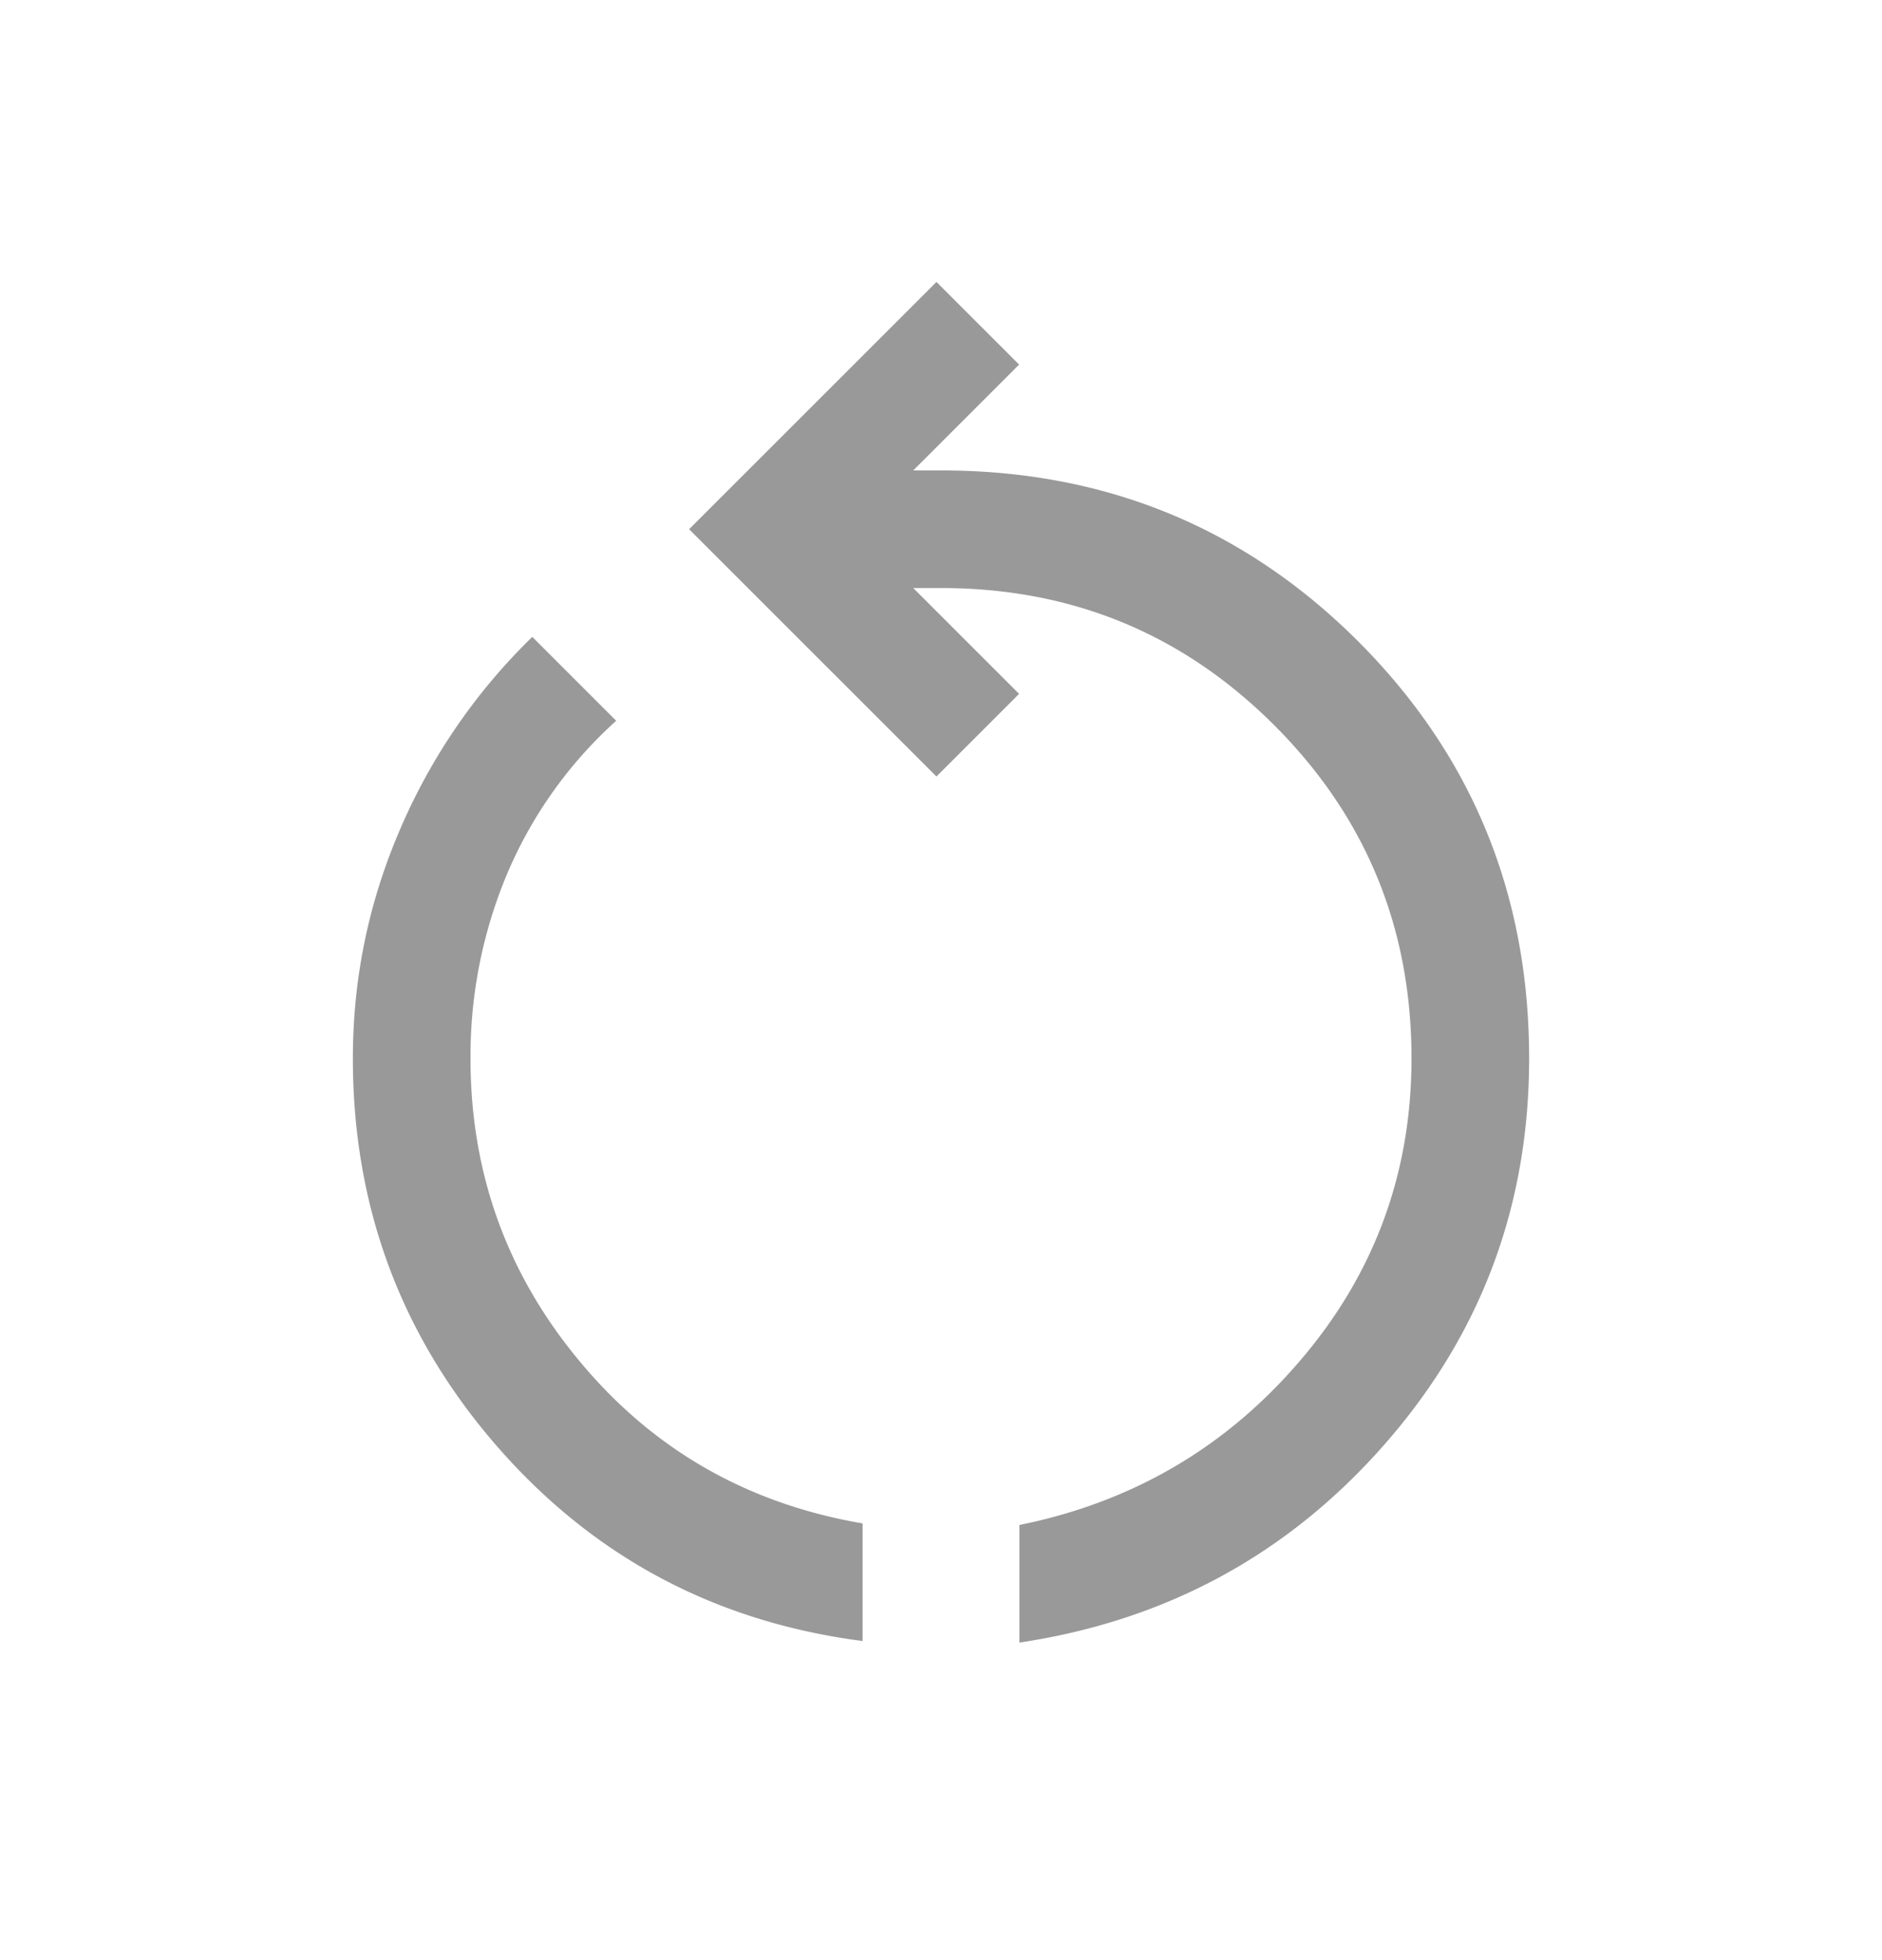 <svg width="24" height="25" viewBox="0 0 24 25" fill="none" xmlns="http://www.w3.org/2000/svg">
    <mask id="rrsrda6tga" style="mask-type:alpha" maskUnits="userSpaceOnUse" x="0" y="0" width="24" height="25">
        <path fill="#D9D9D9" d="M0 .5h24v24H0z"/>
    </mask>
    <g mask="url(#rrsrda6tga)">
        <path d="M11 20.93c-1.876-.243-3.428-1.07-4.657-2.478C5.114 17.042 4.5 15.392 4.5 13.5c0-1.017.2-1.99.602-2.922a7.59 7.59 0 0 1 1.686-2.455l1.07 1.07a5.522 5.522 0 0 0-1.39 1.95A6.003 6.003 0 0 0 6 13.5c0 1.467.468 2.76 1.405 3.878C8.34 18.497 9.54 19.18 11 19.43v1.5zm2 .02v-1.5c1.444-.292 2.638-.992 3.583-2.1C17.528 16.245 18 14.96 18 13.5c0-1.667-.583-3.083-1.75-4.25C15.083 8.083 13.667 7.5 12 7.5h-.354l1.35 1.35-1.054 1.054L8.788 6.75l3.154-3.154 1.054 1.054L11.646 6H12c2.092 0 3.865.727 5.32 2.18 1.453 1.455 2.18 3.228 2.18 5.32 0 1.882-.616 3.524-1.848 4.927C16.42 19.829 14.869 20.67 13 20.95z" fill="#999"/>
    </g>
</svg>
